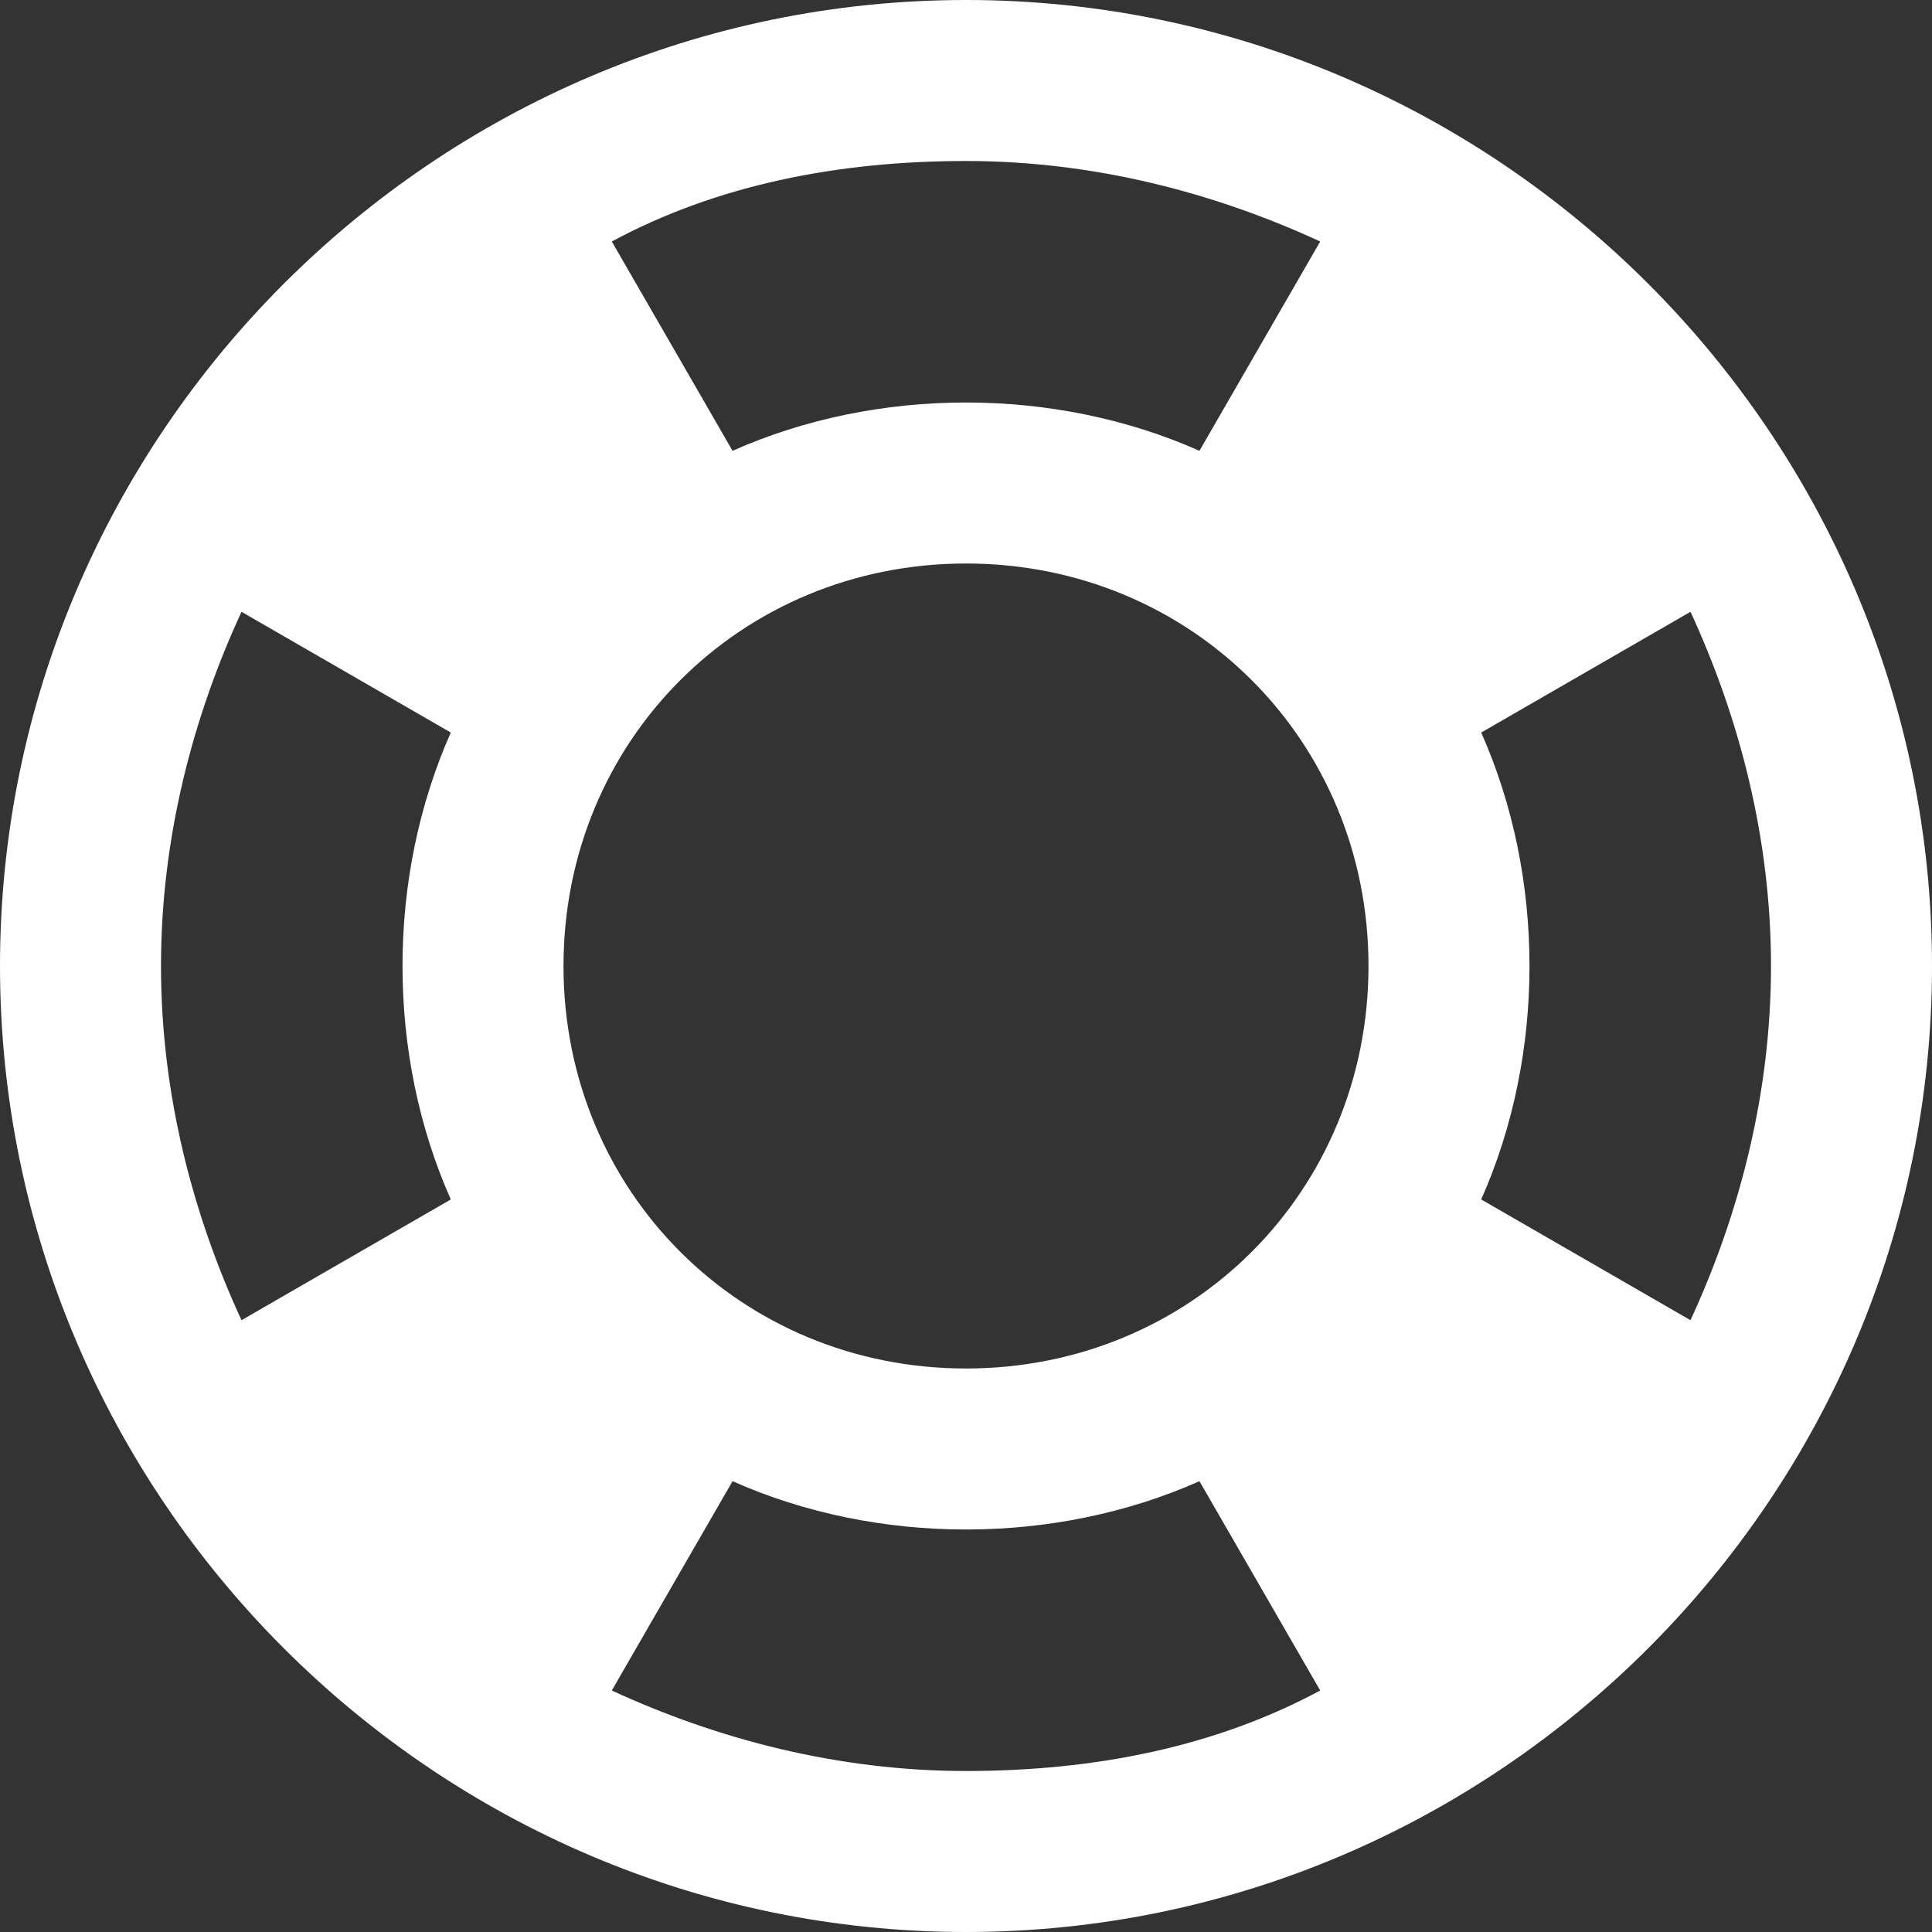 <?xml version="1.0" encoding="utf-8"?>
<!-- Generator: Adobe Illustrator 21.0.2, SVG Export Plug-In . SVG Version: 6.00 Build 0)  -->
<svg version="1.1" id="Слой_1" xmlns="http://www.w3.org/2000/svg" xmlns:xlink="http://www.w3.org/1999/xlink" x="0px" y="0px"
	 width="24px" height="24px" viewBox="0 0 24 24" style="enable-background:new 0 0 24 24;" xml:space="preserve">
<rect x="0" y="0" width="24" height="24" fill="#333333" stroke="none"/>
<style type="text/css">
	.st0{fill:#FFFFFF;}
</style>
<path class="st0" d="M12,0C5.4,0,0,5.4,0,12s5.4,12,12,12s12-5.4,12-12S18.6,0,12,0z M21,16.4l-2.6-1.5C18.8,14,19,13,19,12
	s-0.2-2-0.6-2.9L21,7.6c0.6,1.3,1,2.8,1,4.4S21.6,15.1,21,16.4z M2,12c0-1.6,0.4-3.1,1-4.4l2.6,1.5C5.2,10,5,11,5,12s0.2,2,0.6,2.9
	L3,16.4C2.4,15.1,2,13.6,2,12z M7,12c0-2.8,2.2-5,5-5s5,2.2,5,5s-2.2,5-5,5S7,14.8,7,12z M16.4,3l-1.5,2.6C14,5.2,13,5,12,5
	s-2,0.2-2.9,0.6L7.6,3c1.3-0.7,2.8-1,4.4-1S15.1,2.4,16.4,3z M7.6,21l1.5-2.6C10,18.8,11,19,12,19s2-0.2,2.9-0.6l1.5,2.6
	c-1.3,0.7-2.8,1-4.4,1S8.9,21.6,7.6,21z"/>
</svg>
